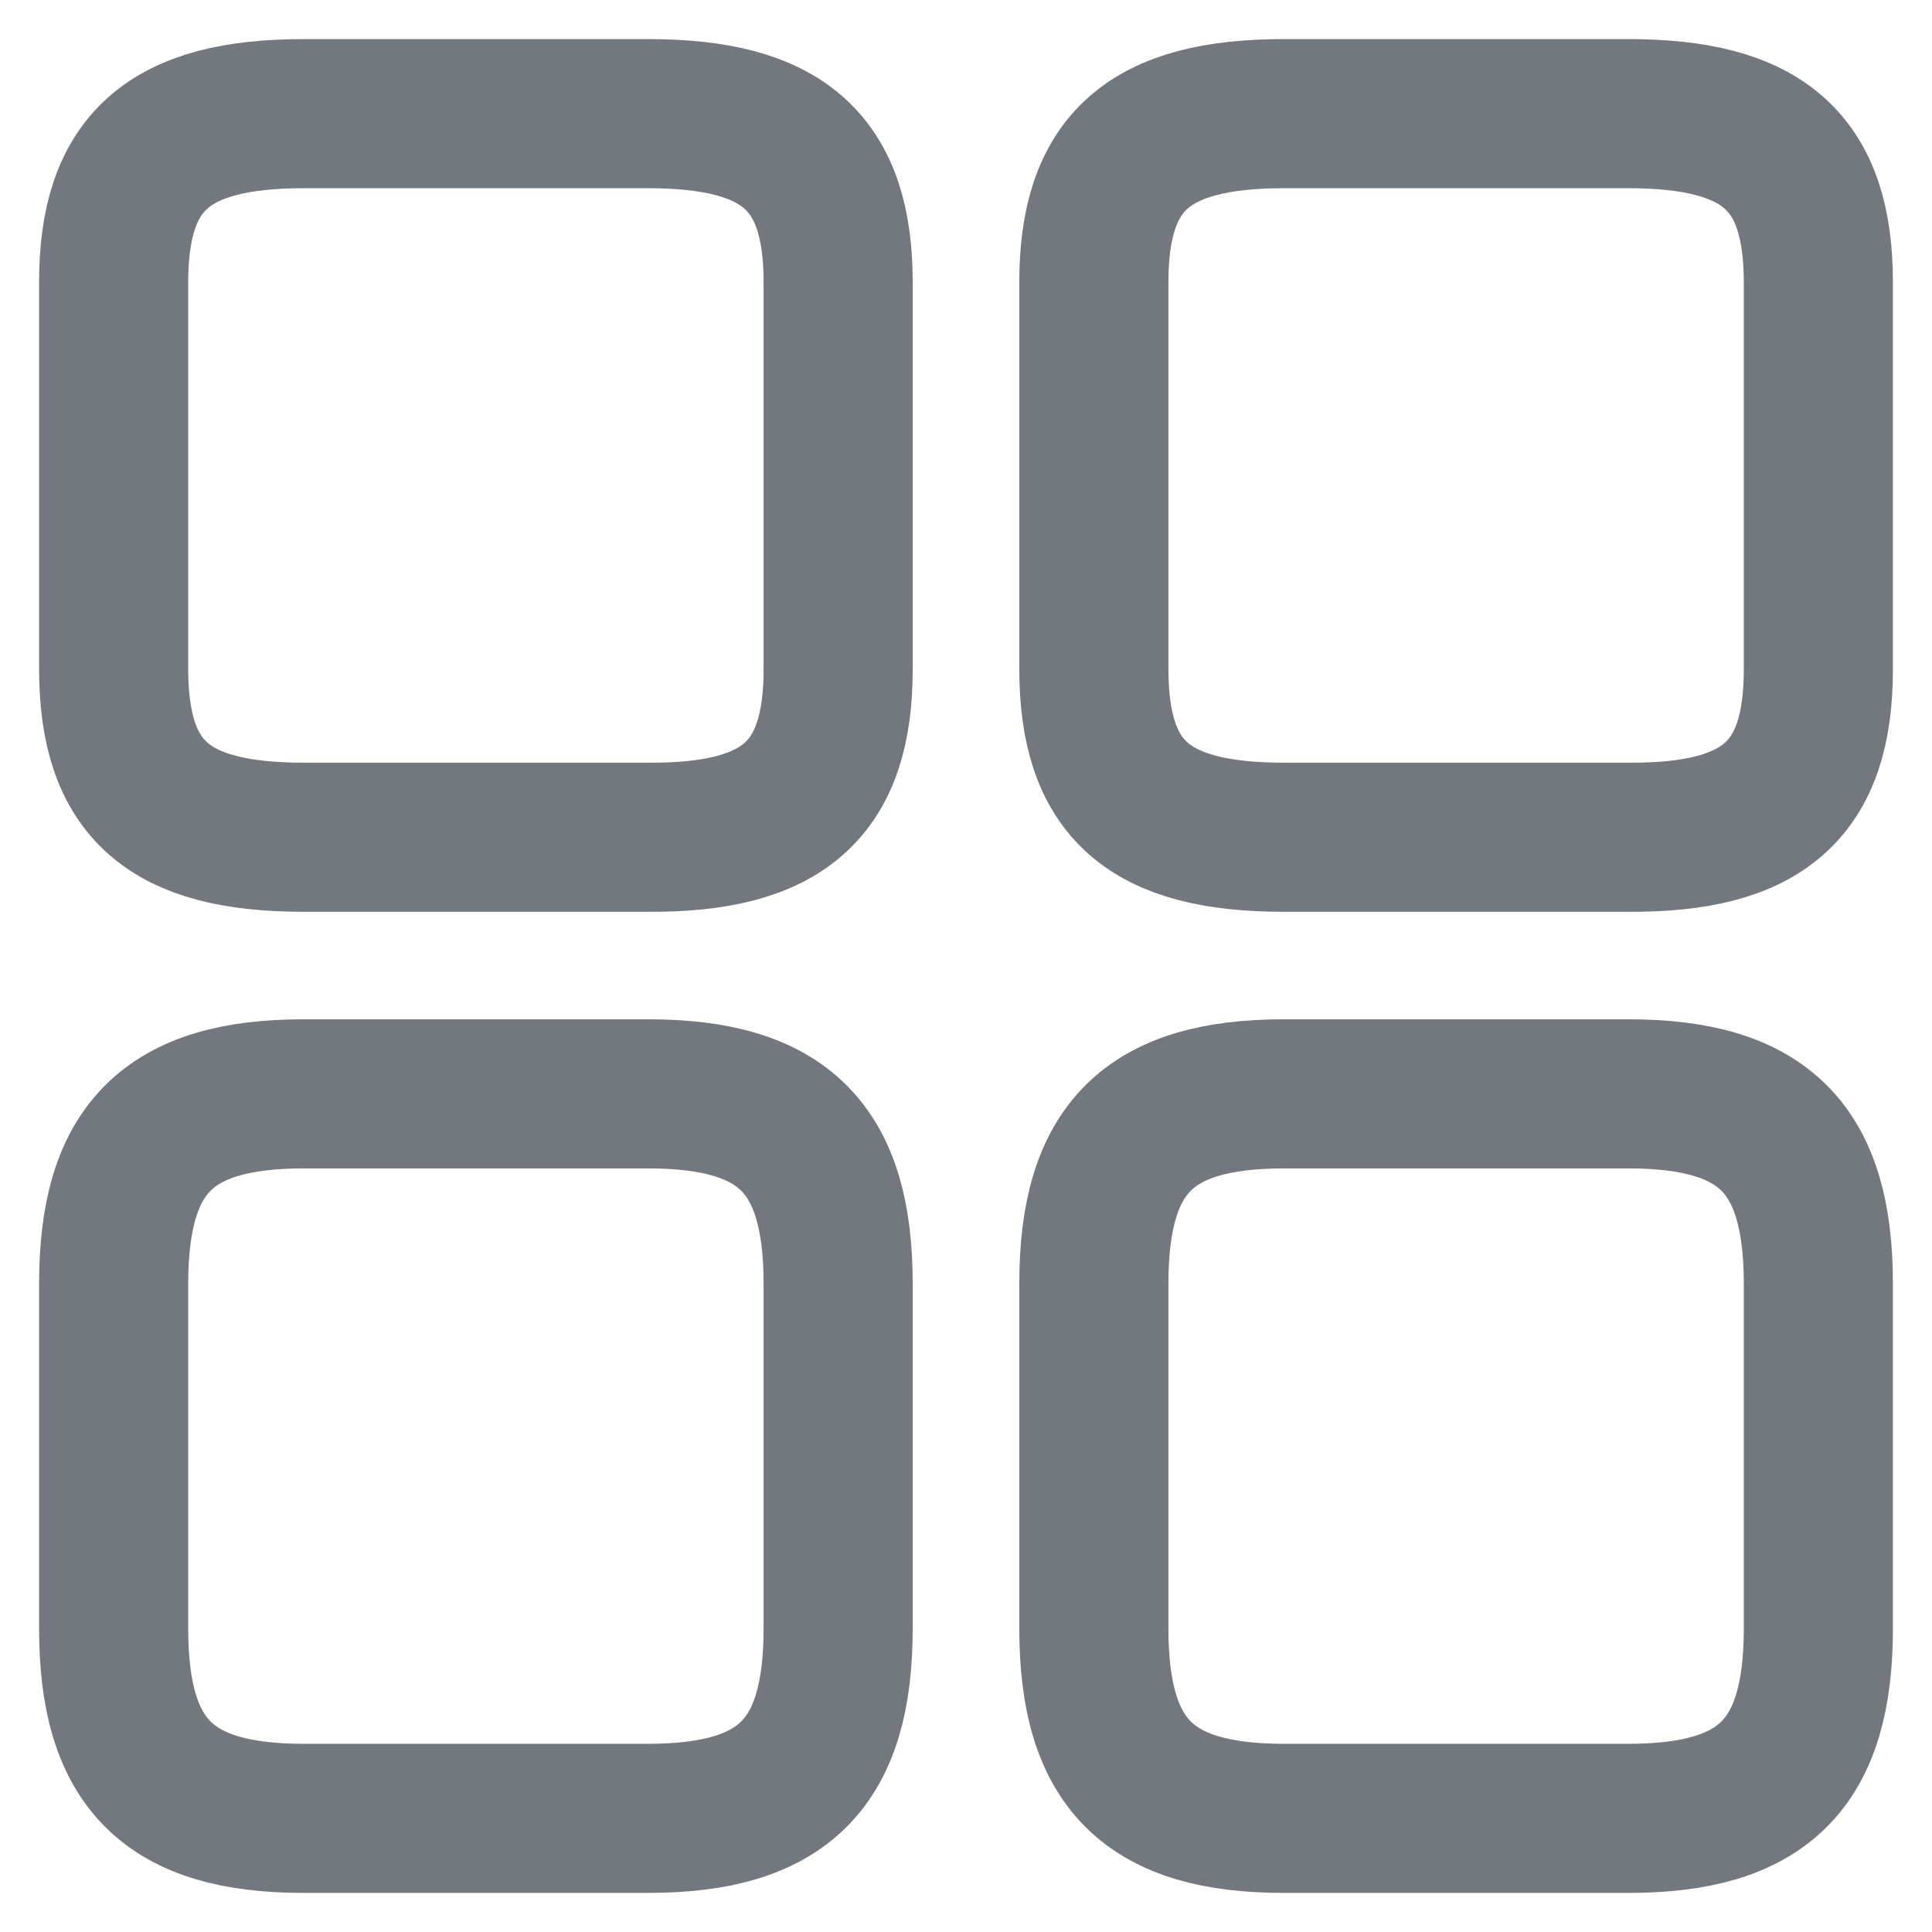 <svg width="17" height="17" viewBox="0 0 17 17" fill="none" xmlns="http://www.w3.org/2000/svg">
<path d="M16 5.89V2.485C16 1.427 15.52 1 14.328 1H11.298C10.105 1 9.625 1.427 9.625 2.485V5.883C9.625 6.947 10.105 7.367 11.298 7.367H14.328C15.52 7.375 16 6.947 16 5.89Z" stroke="#73787E" stroke-width="1.312" stroke-linecap="round" stroke-linejoin="round"/>
<path d="M16 14.328V11.297C16 10.105 15.52 9.625 14.328 9.625H11.298C10.105 9.625 9.625 10.105 9.625 11.297V14.328C9.625 15.52 10.105 16 11.298 16H14.328C15.52 16 16 15.52 16 14.328Z" stroke="#73787E" stroke-width="1.312" stroke-linecap="round" stroke-linejoin="round"/>
<path d="M7.375 5.89V2.485C7.375 1.427 6.895 1 5.702 1H2.672C1.48 1 1 1.427 1 2.485V5.883C1 6.947 1.48 7.367 2.672 7.367H5.702C6.895 7.375 7.375 6.947 7.375 5.89Z" stroke="#73787E" stroke-width="1.312" stroke-linecap="round" stroke-linejoin="round"/>
<path d="M7.375 14.328V11.297C7.375 10.105 6.895 9.625 5.702 9.625H2.672C1.48 9.625 1 10.105 1 11.297V14.328C1 15.52 1.48 16 2.672 16H5.702C6.895 16 7.375 15.52 7.375 14.328Z" stroke="#73787E" stroke-width="1.312" stroke-linecap="round" stroke-linejoin="round"/>
</svg>

